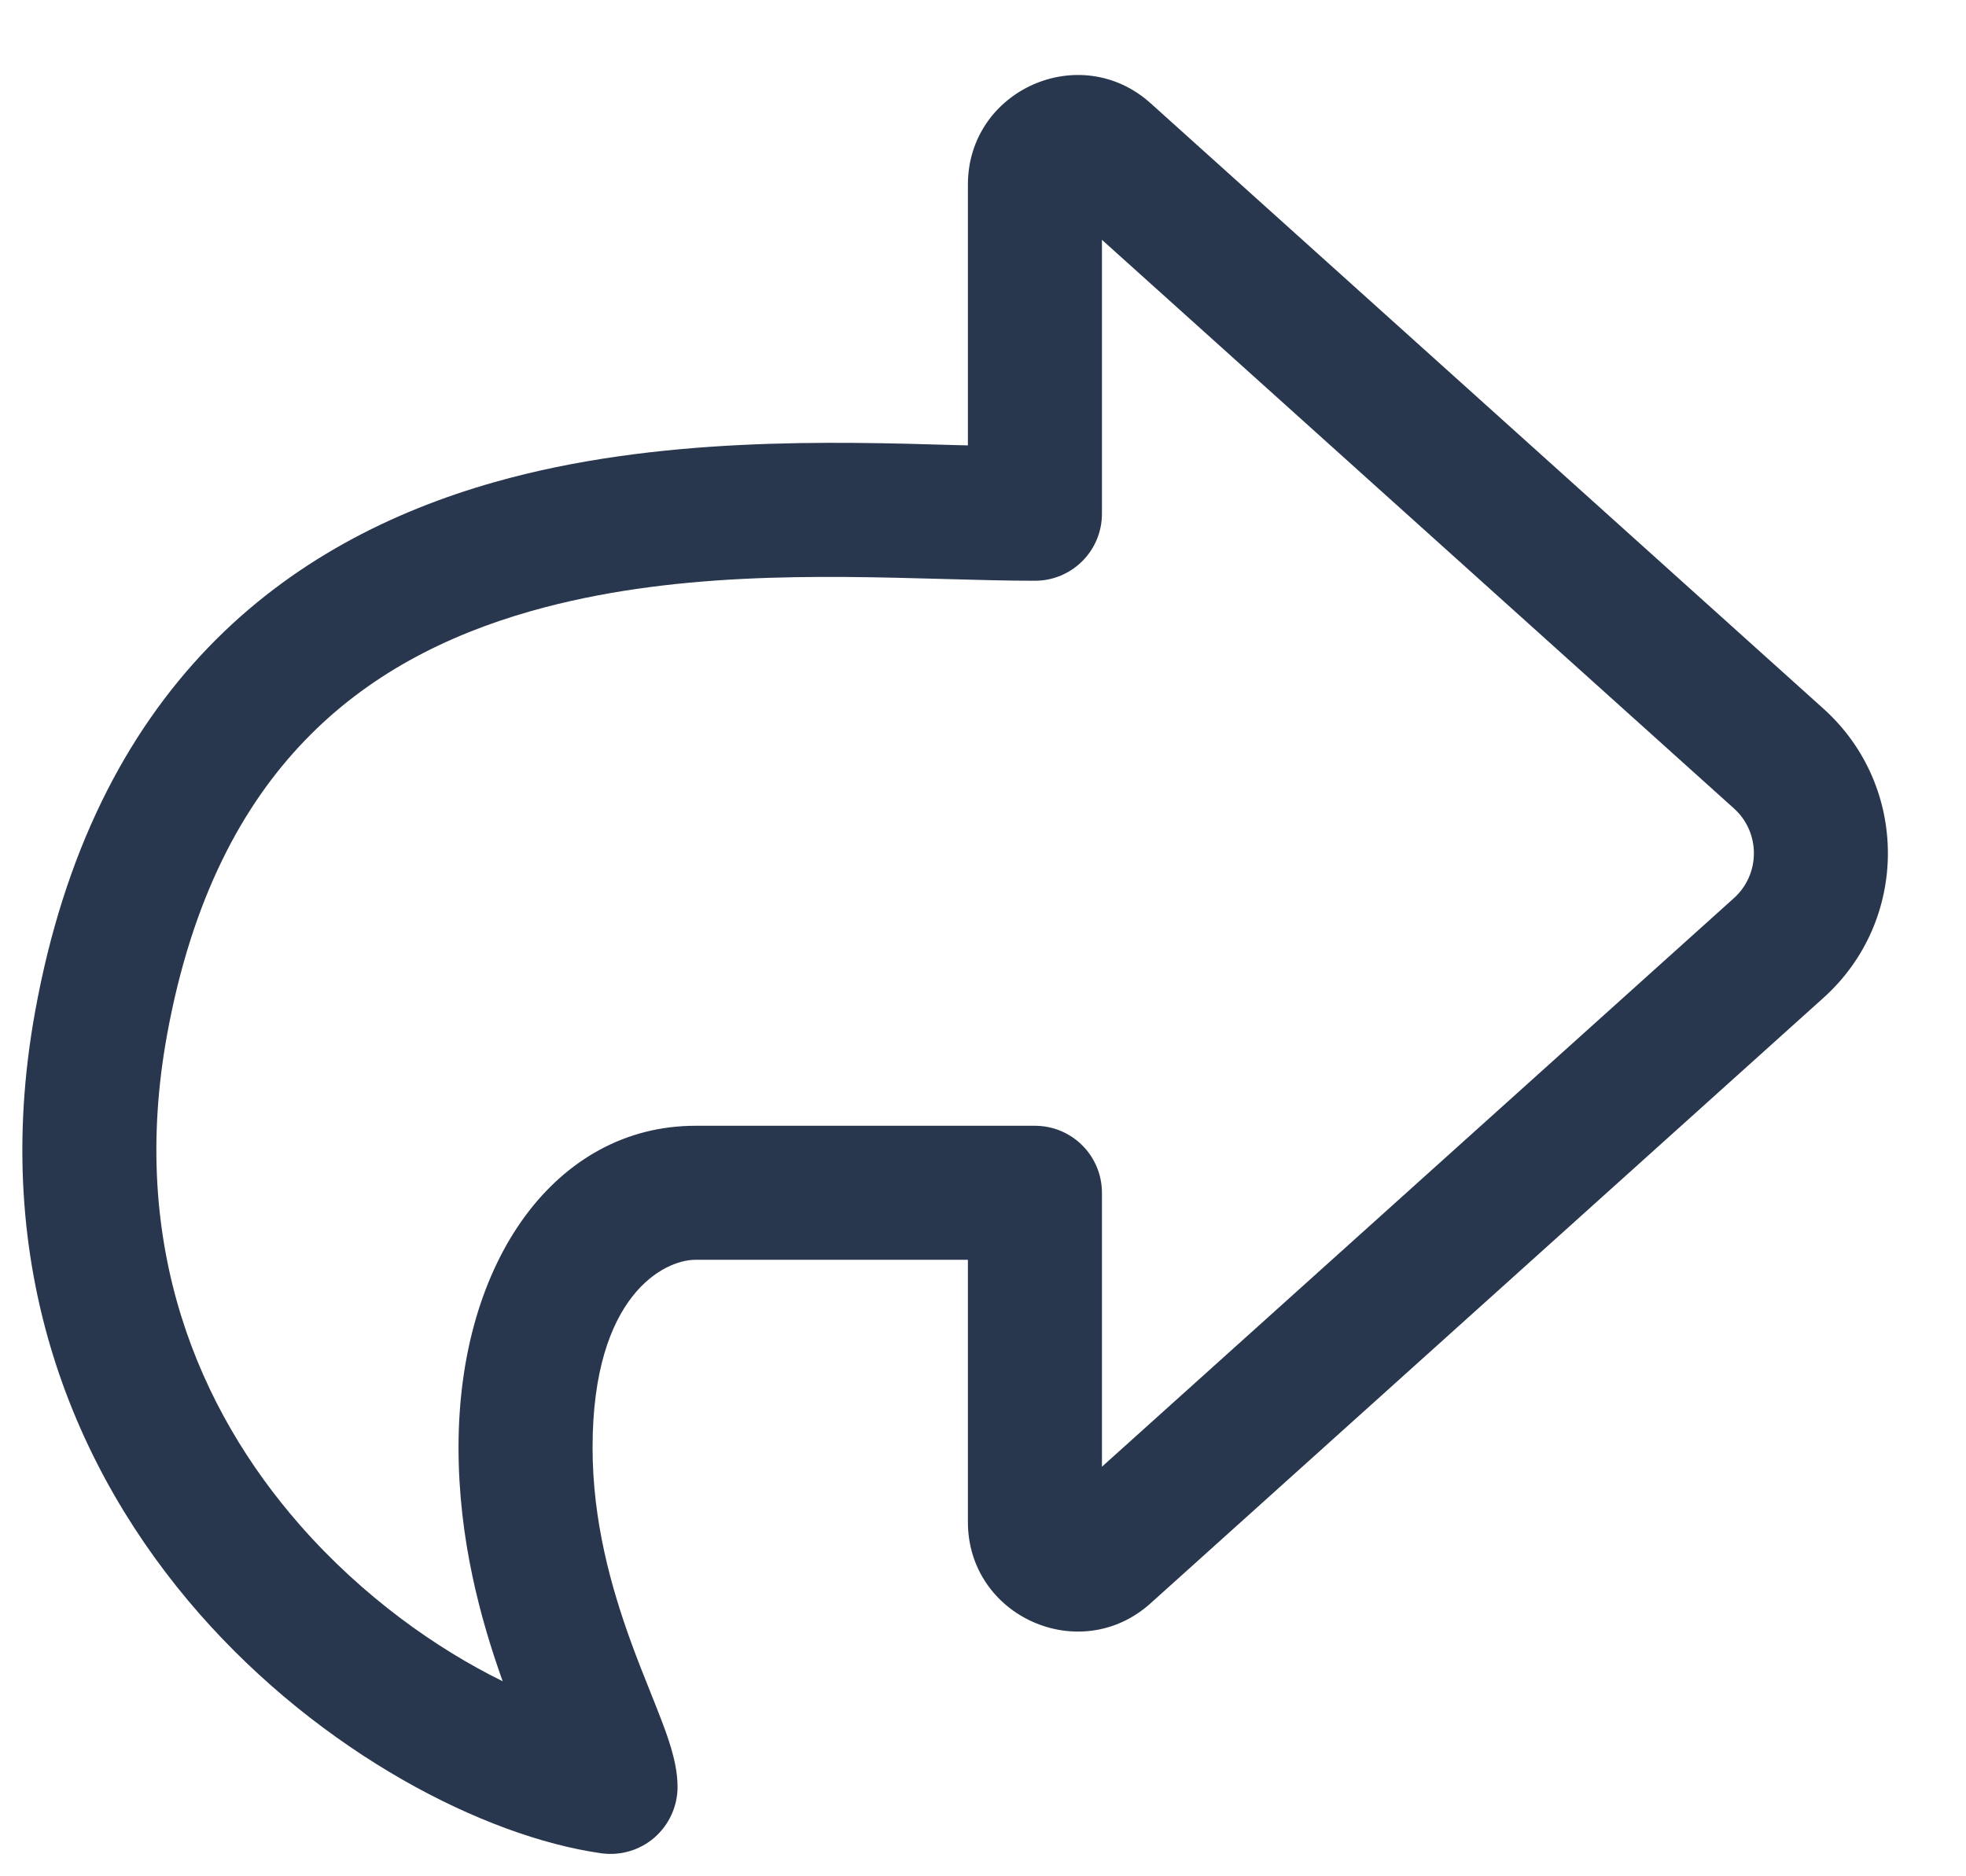 <svg width="22" height="21" viewBox="0 0 22 21" fill="none" xmlns="http://www.w3.org/2000/svg">
<path fill-rule="evenodd" clip-rule="evenodd" d="M12.331 2.684V5.75C12.331 6.164 11.996 6.5 11.581 6.5C11.263 6.5 10.918 6.49 10.554 6.48C9.169 6.442 7.506 6.396 5.944 6.839C4.985 7.111 4.111 7.56 3.412 8.287C2.715 9.01 2.148 10.052 1.869 11.584C1.441 13.939 2.219 15.772 3.358 17.071C4.059 17.87 4.882 18.452 5.625 18.817C5.381 18.133 5.131 17.236 5.131 16.2C5.131 14.1 6.232 12.6 7.782 12.6H11.581C11.996 12.6 12.331 12.936 12.331 13.35V16.416L19.403 10.052C19.701 9.784 19.701 9.316 19.403 9.048L12.331 2.684ZM10.831 2.067C10.831 1.006 12.088 0.447 12.876 1.156L20.406 7.933C21.366 8.797 21.366 10.303 20.406 11.167L12.876 17.944C12.088 18.654 10.831 18.094 10.831 17.034V14.1H7.782C7.431 14.1 6.631 14.5 6.631 16.2C6.631 17.026 6.838 17.764 7.061 18.378C7.137 18.586 7.207 18.762 7.275 18.931C7.311 19.022 7.347 19.111 7.382 19.202C7.429 19.322 7.475 19.447 7.51 19.566C7.542 19.676 7.582 19.832 7.582 20C7.582 20.217 7.487 20.424 7.323 20.567C7.159 20.709 6.941 20.773 6.725 20.742C5.415 20.555 3.598 19.62 2.23 18.06C0.836 16.47 -0.128 14.186 0.394 11.316C0.717 9.538 1.401 8.213 2.331 7.246C3.258 6.284 4.388 5.721 5.534 5.396C7.346 4.882 9.322 4.941 10.708 4.982C10.75 4.983 10.791 4.984 10.831 4.985V2.067Z" fill="#29374E"/>
</svg>
